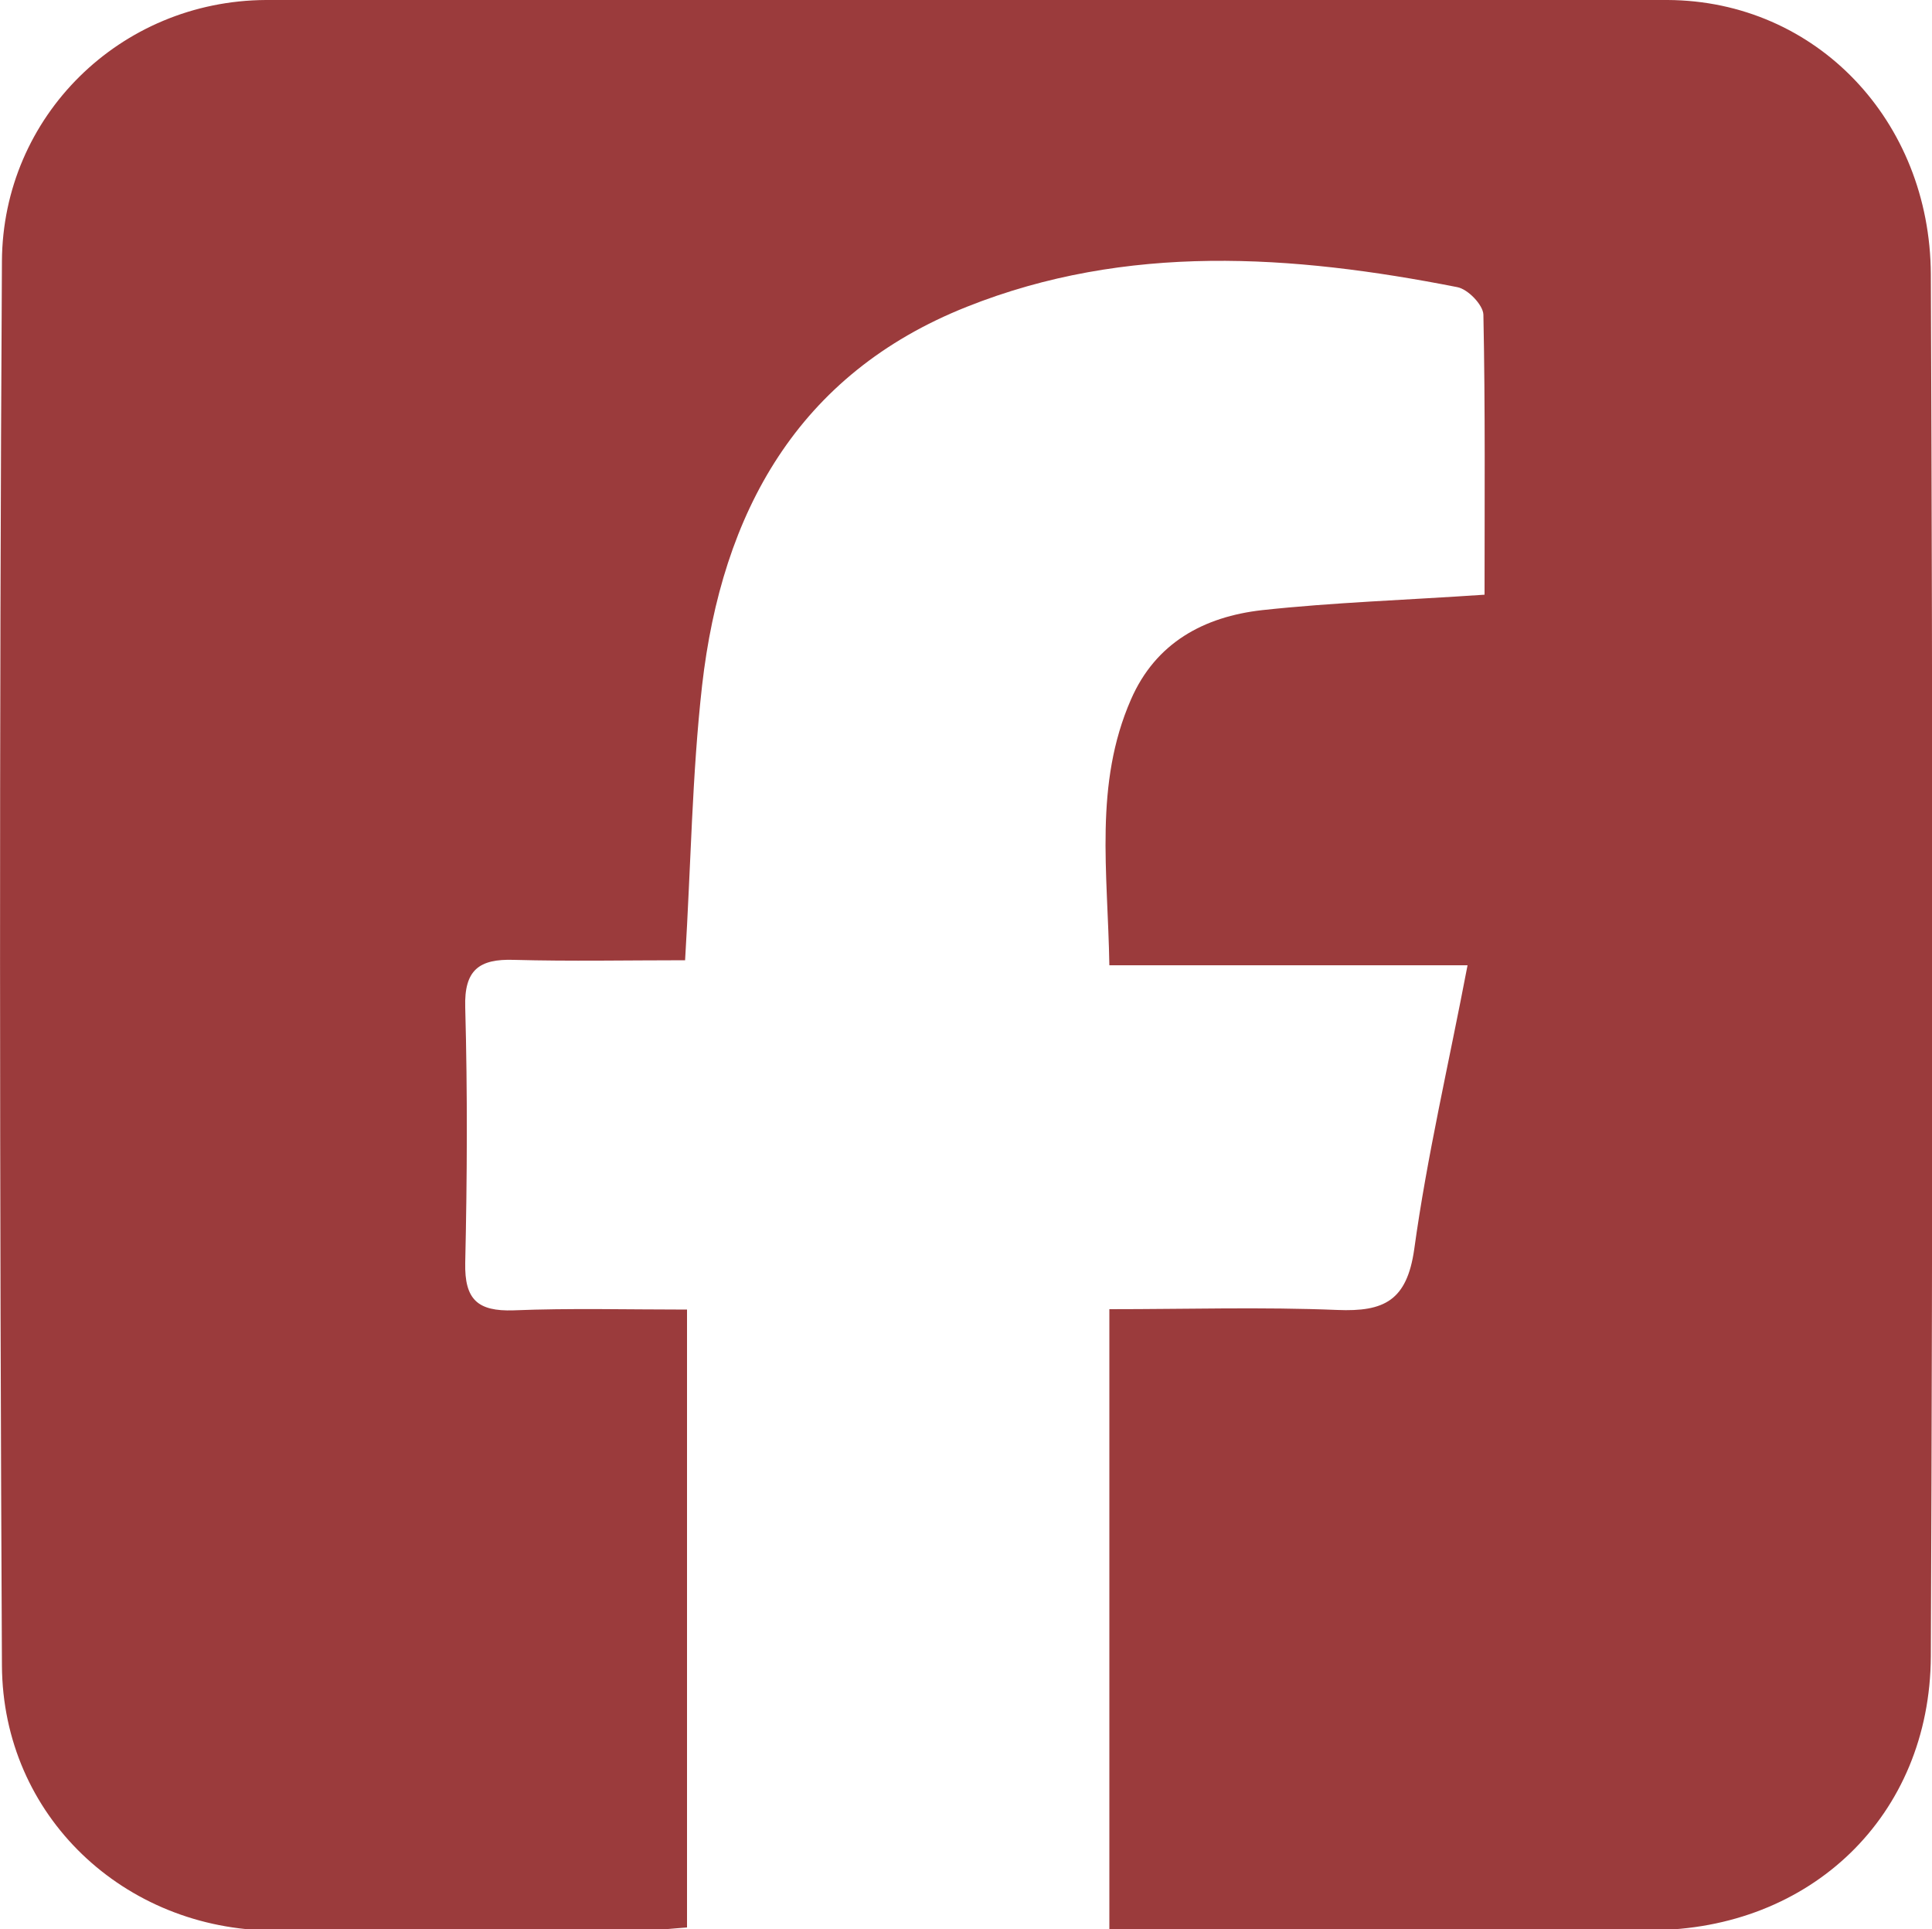 <?xml version="1.0" encoding="utf-8"?>
<!-- Generator: Adobe Illustrator 28.0.0, SVG Export Plug-In . SVG Version: 6.00 Build 0)  -->
<svg version="1.1" id="Layer_1" xmlns="http://www.w3.org/2000/svg" xmlns:xlink="http://www.w3.org/1999/xlink" x="0px" y="0px"
	 viewBox="0 0 50 49.93" style="enable-background:new 0 0 50 49.93;" xml:space="preserve">
<style type="text/css">
	.st0{fill:#9B3B3C;}
</style>
<path class="st0" d="M28.71,49.96c0-5.43,0-10.68,0-16.08c2.01,0,3.96-0.06,5.9,0.02c1.21,0.05,1.8-0.24,1.99-1.57
	c0.33-2.4,0.89-4.78,1.38-7.35c-3.13,0-6.11,0-9.27,0c-0.04-2.42-0.4-4.69,0.56-6.88c0.64-1.47,1.89-2.14,3.39-2.31
	c1.84-0.2,3.7-0.26,5.76-0.4c0-2.4,0.02-4.83-0.03-7.25c-0.01-0.25-0.4-0.66-0.68-0.71c-4.27-0.84-8.55-1.14-12.69,0.51
	c-4.38,1.74-6.34,5.33-6.85,9.8c-0.26,2.31-0.29,4.65-0.44,7.11c-1.49,0-2.96,0.03-4.43-0.01c-0.9-0.03-1.29,0.26-1.26,1.23
	c0.06,2.2,0.05,4.4,0,6.61c-0.02,0.95,0.32,1.26,1.25,1.23c1.47-0.06,2.94-0.02,4.49-0.02c0,5.39,0,10.63,0,15.99
	c-0.42,0.03-0.83,0.08-1.24,0.08c-3.15,0.01-6.31,0.01-9.46,0C3.22,49.94,0.07,47,0.05,43.1c-0.06-12.11-0.07-24.22,0-36.34
	c0.02-3.75,3.06-6.74,6.83-6.76c12.09-0.06,24.18-0.06,36.28,0c3.84,0.02,6.79,3.12,6.81,7.1c0.05,11.92,0.05,23.84,0,35.76
	c-0.02,4.14-3.12,7.08-7.24,7.09C38.09,49.97,33.46,49.96,28.71,49.96z"/>
</svg>
